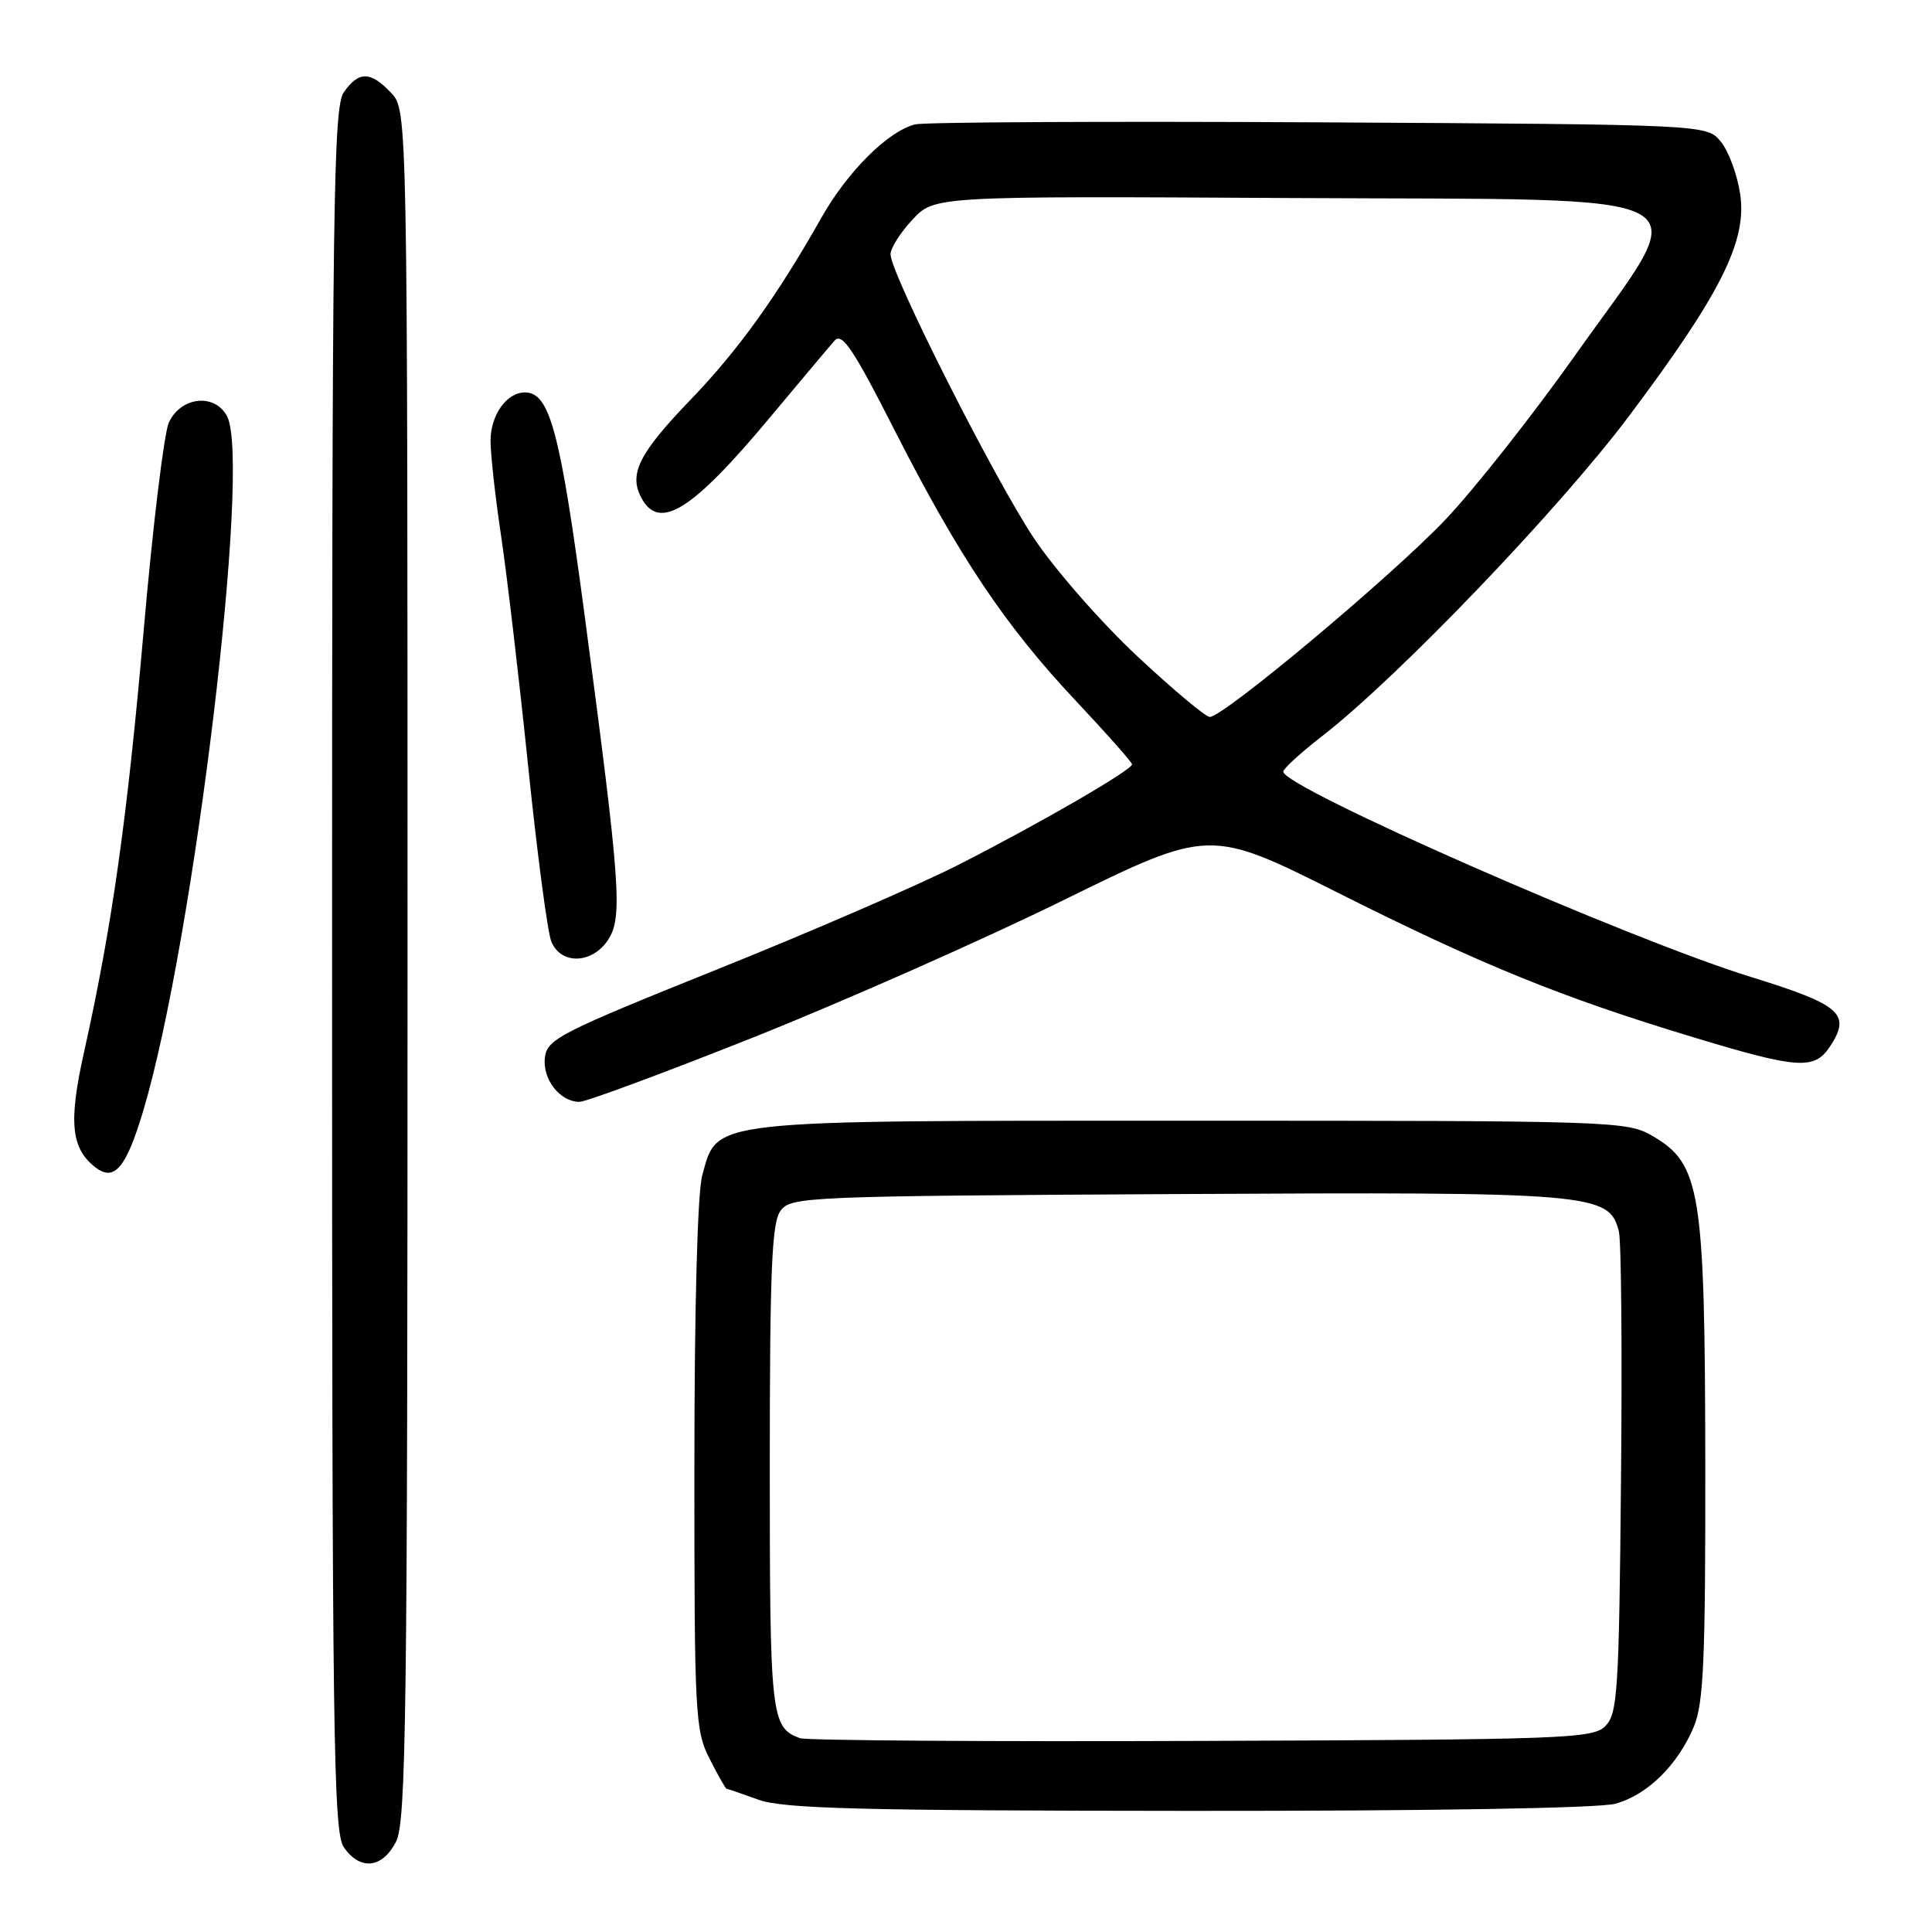 <?xml version="1.0" encoding="UTF-8" standalone="no"?>
<!DOCTYPE svg PUBLIC "-//W3C//DTD SVG 1.1//EN" "http://www.w3.org/Graphics/SVG/1.1/DTD/svg11.dtd" >
<svg xmlns="http://www.w3.org/2000/svg" xmlns:xlink="http://www.w3.org/1999/xlink" version="1.1" viewBox="0 0 256 256">
 <g >
 <path fill="currentColor"
d=" M 52.47 244.05 C 53.82 241.46 54.00 227.41 54.00 127.86 C 54.00 14.63 54.00 14.63 51.83 12.31 C 49.10 9.42 47.54 9.39 45.56 12.22 C 44.17 14.20 44.00 26.89 44.00 128.50 C 44.00 230.11 44.17 242.80 45.56 244.78 C 47.73 247.89 50.65 247.58 52.47 244.05 Z  M 214.06 239.00 C 218.31 237.82 222.32 233.87 224.45 228.78 C 225.74 225.68 225.99 219.87 225.96 193.78 C 225.91 157.79 225.33 154.23 219.00 150.54 C 215.59 148.55 214.05 148.50 158.00 148.50 C 93.12 148.50 95.13 148.28 93.05 155.75 C 92.42 158.02 92.01 173.27 92.01 194.29 C 92.00 227.23 92.11 229.29 94.02 233.04 C 95.13 235.22 96.14 237.01 96.27 237.02 C 96.40 237.02 98.30 237.68 100.50 238.47 C 103.79 239.66 113.94 239.92 157.50 239.95 C 189.47 239.97 211.91 239.60 214.06 239.00 Z  M 19.00 147.12 C 25.70 124.62 33.34 61.23 30.08 55.14 C 28.43 52.06 23.95 52.56 22.37 56.00 C 21.74 57.38 20.24 69.75 19.04 83.50 C 16.85 108.55 14.84 122.78 11.14 139.39 C 9.05 148.75 9.41 152.22 12.71 154.73 C 15.17 156.60 16.74 154.70 19.00 147.12 Z  M 99.95 137.41 C 111.80 132.68 130.23 124.53 140.89 119.29 C 160.28 109.76 160.28 109.76 177.39 118.35 C 196.35 127.86 206.80 132.12 224.34 137.43 C 238.29 141.66 240.43 141.80 242.50 138.64 C 245.31 134.35 243.93 133.14 232.00 129.45 C 215.78 124.44 169.93 104.30 170.04 102.24 C 170.06 101.83 172.40 99.70 175.24 97.50 C 185.24 89.74 206.63 67.43 215.86 55.12 C 228.03 38.90 231.52 31.93 230.58 25.70 C 230.20 23.16 229.06 20.05 228.03 18.79 C 226.18 16.50 226.18 16.50 174.84 16.21 C 146.60 16.06 122.50 16.18 121.27 16.48 C 117.69 17.36 112.31 22.71 108.85 28.83 C 102.95 39.27 97.79 46.45 91.47 53.00 C 84.68 60.05 83.29 62.81 84.98 65.96 C 87.36 70.41 91.70 67.69 102.06 55.27 C 106.09 50.45 109.92 45.88 110.59 45.13 C 111.58 44.02 113.08 46.26 118.53 56.99 C 127.06 73.75 133.18 82.90 142.56 92.87 C 146.65 97.22 150.00 101.00 150.00 101.28 C 150.00 102.03 137.68 109.16 127.00 114.59 C 121.78 117.25 107.38 123.49 95.00 128.46 C 74.19 136.82 72.48 137.70 72.20 140.13 C 71.86 143.00 74.20 146.00 76.77 146.00 C 77.66 146.00 88.09 142.13 99.95 137.41 Z  M 80.57 124.54 C 82.53 121.55 82.22 117.29 77.49 81.72 C 74.21 57.07 72.85 52.00 69.55 52.00 C 67.13 52.00 65.00 55.01 65.00 58.41 C 65.00 60.20 65.63 65.91 66.41 71.09 C 67.18 76.26 68.79 89.95 69.98 101.50 C 71.17 113.05 72.55 123.51 73.05 124.75 C 74.31 127.86 78.46 127.75 80.57 124.54 Z  M 106.00 230.32 C 102.16 228.91 102.00 227.52 102.00 194.50 C 102.00 168.35 102.26 162.02 103.42 160.44 C 104.79 158.57 106.68 158.49 155.89 158.22 C 211.23 157.92 213.23 158.09 214.51 163.18 C 214.83 164.46 214.96 179.32 214.79 196.22 C 214.53 224.13 214.34 227.09 212.71 228.72 C 211.05 230.38 207.37 230.51 159.21 230.68 C 130.77 230.79 106.83 230.62 106.00 230.32 Z  M 150.68 86.94 C 145.94 82.51 139.80 75.50 137.03 71.36 C 131.77 63.48 118.00 36.24 118.00 33.69 C 118.00 32.88 119.31 30.81 120.91 29.10 C 123.82 25.98 123.82 25.98 171.16 26.24 C 228.06 26.55 224.60 24.64 208.77 47.00 C 203.12 54.98 195.37 64.80 191.54 68.84 C 184.46 76.30 162.13 95.00 160.30 95.00 C 159.75 95.00 155.42 91.37 150.68 86.94 Z "/>
</g>
</svg>